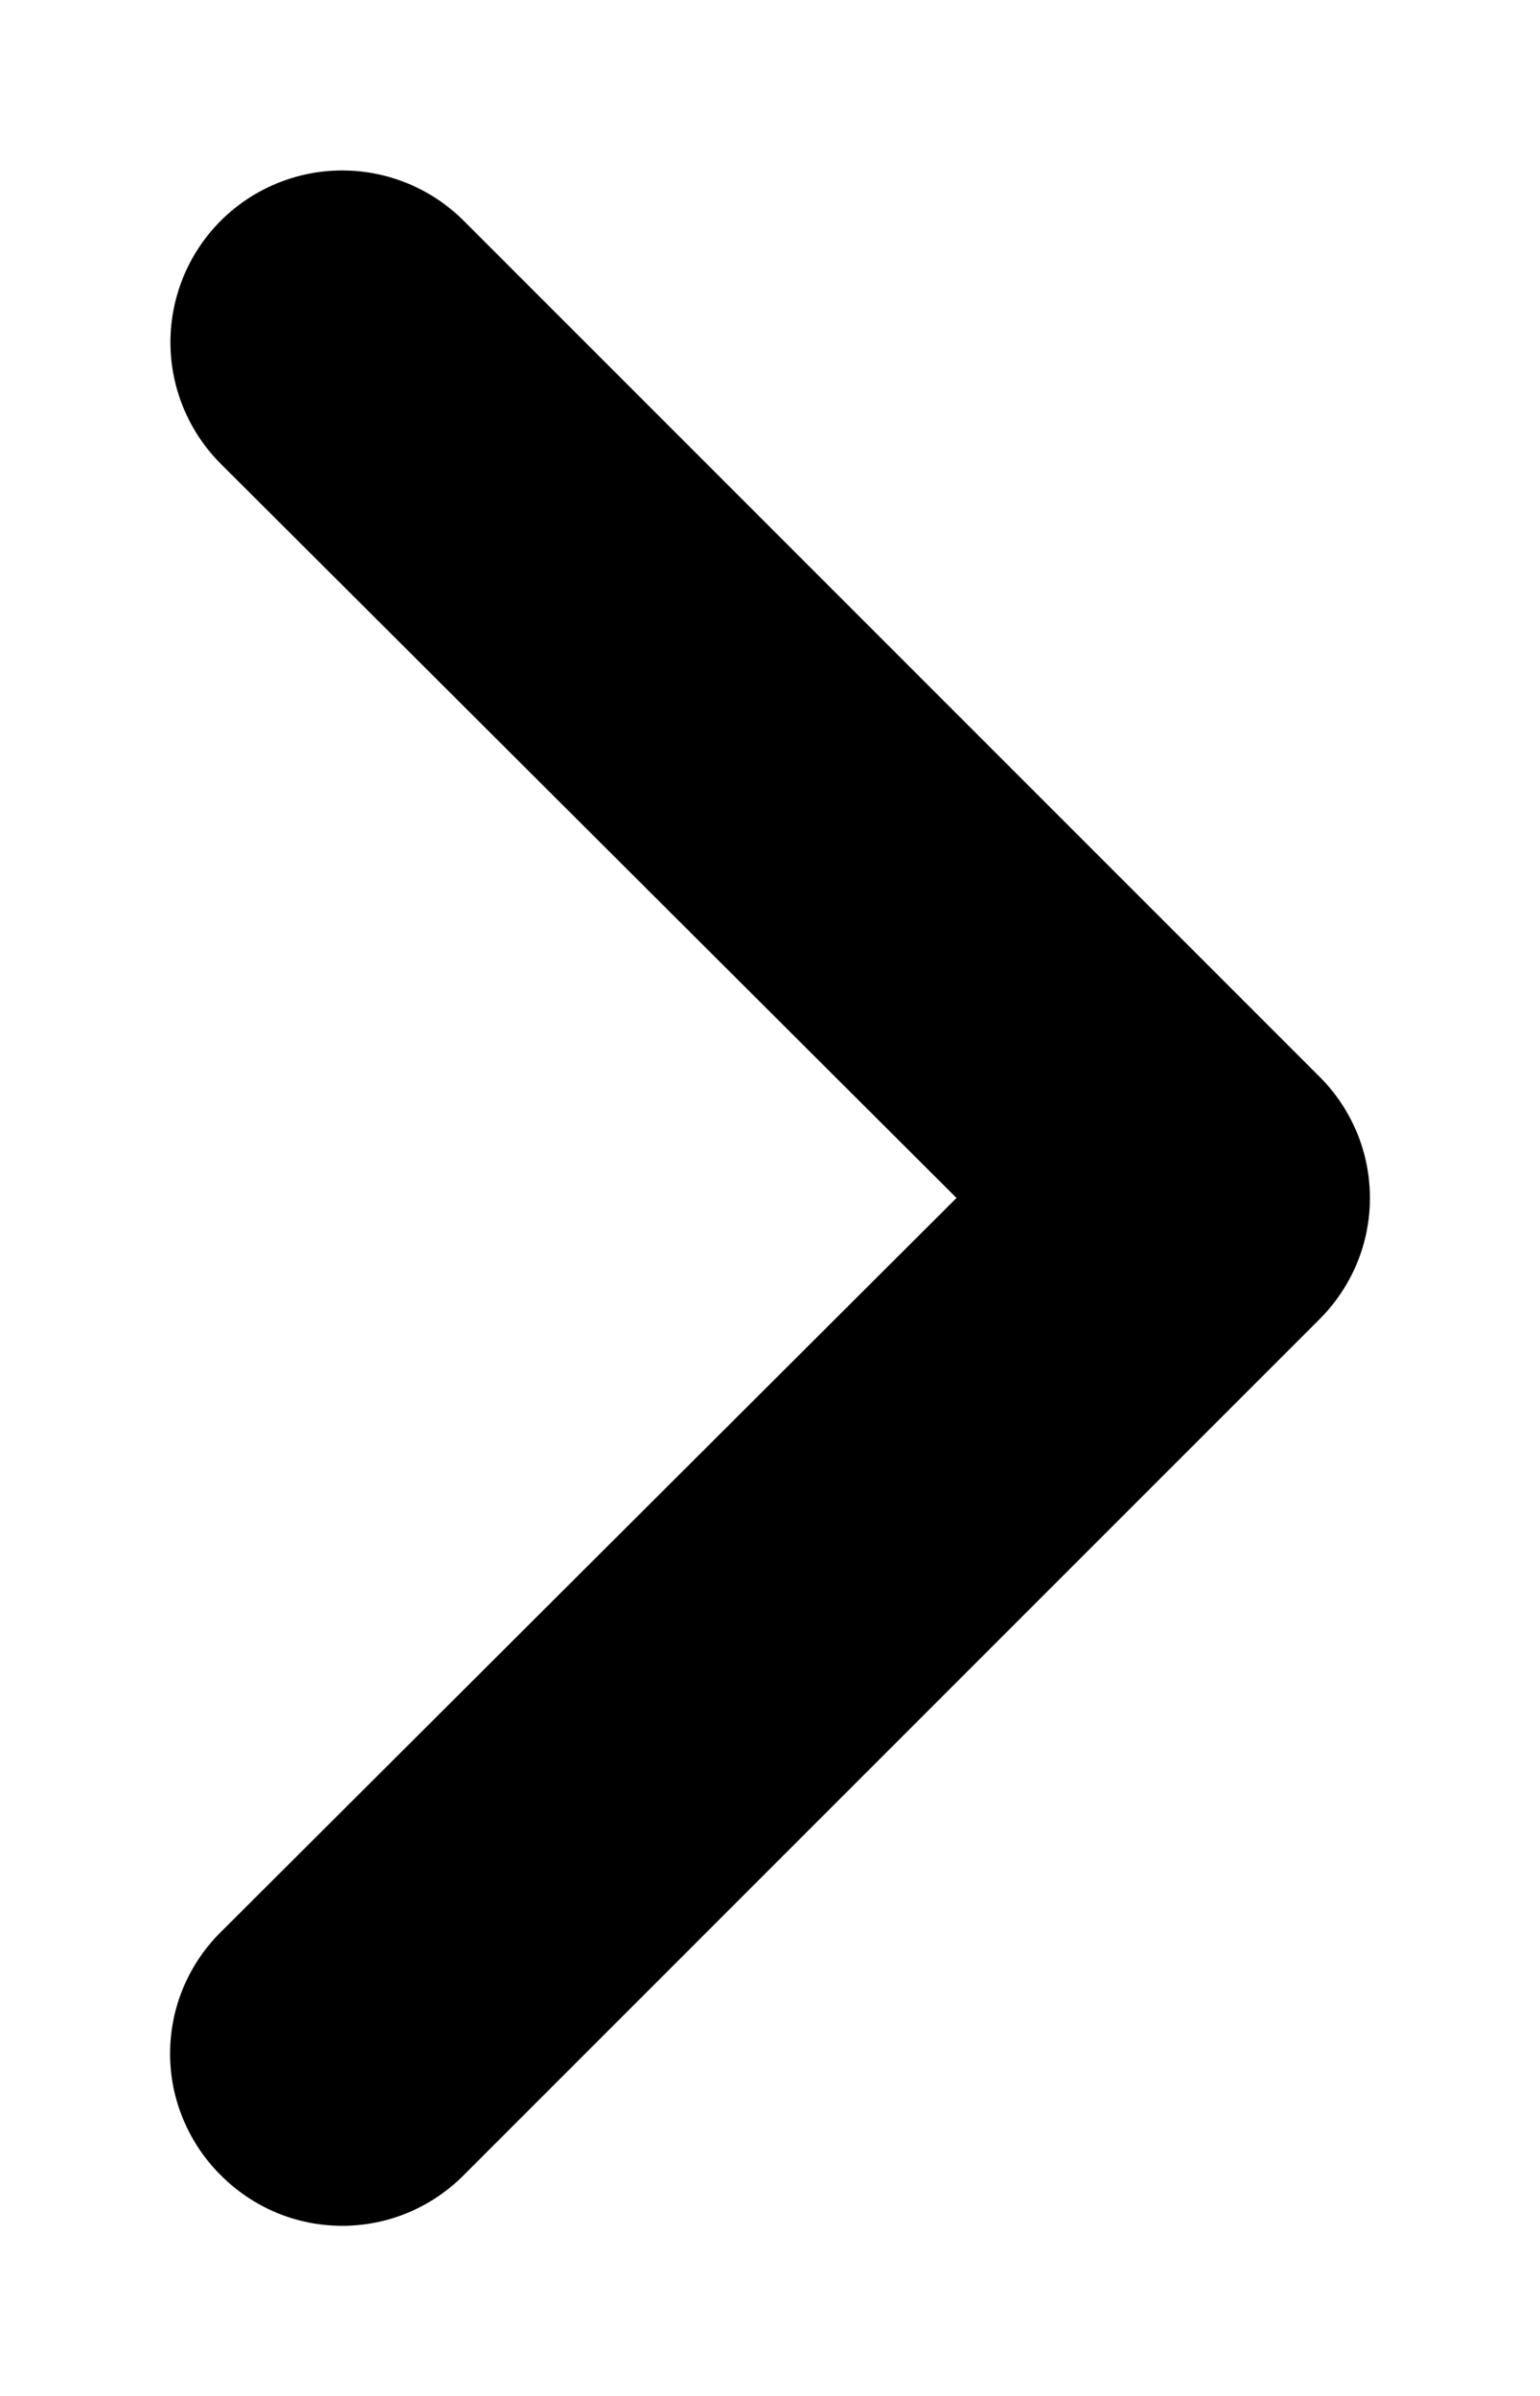 <svg width="9" height="14" viewBox="0 0 9 14" fill="none" xmlns="http://www.w3.org/2000/svg">
<path d="M2.71 1.29C2.522 1.102 2.266 0.996 2 0.996C1.734 0.996 1.478 1.102 1.29 1.29C1.102 1.478 0.996 1.734 0.996 2C0.996 2.266 1.102 2.522 1.29 2.71L5.59 7L1.29 11.29C1.196 11.383 1.122 11.493 1.071 11.615C1.02 11.737 0.994 11.868 0.994 12C0.994 12.132 1.02 12.263 1.071 12.384C1.122 12.506 1.196 12.617 1.29 12.71C1.383 12.804 1.494 12.878 1.615 12.929C1.737 12.98 1.868 13.006 2 13.006C2.132 13.006 2.263 12.98 2.385 12.929C2.506 12.878 2.617 12.804 2.71 12.71L7.71 7.71C7.804 7.617 7.878 7.506 7.929 7.385C7.98 7.263 8.006 7.132 8.006 7C8.006 6.868 7.98 6.737 7.929 6.615C7.878 6.494 7.804 6.383 7.71 6.29L2.71 1.29Z" fill="black"/>
</svg>
